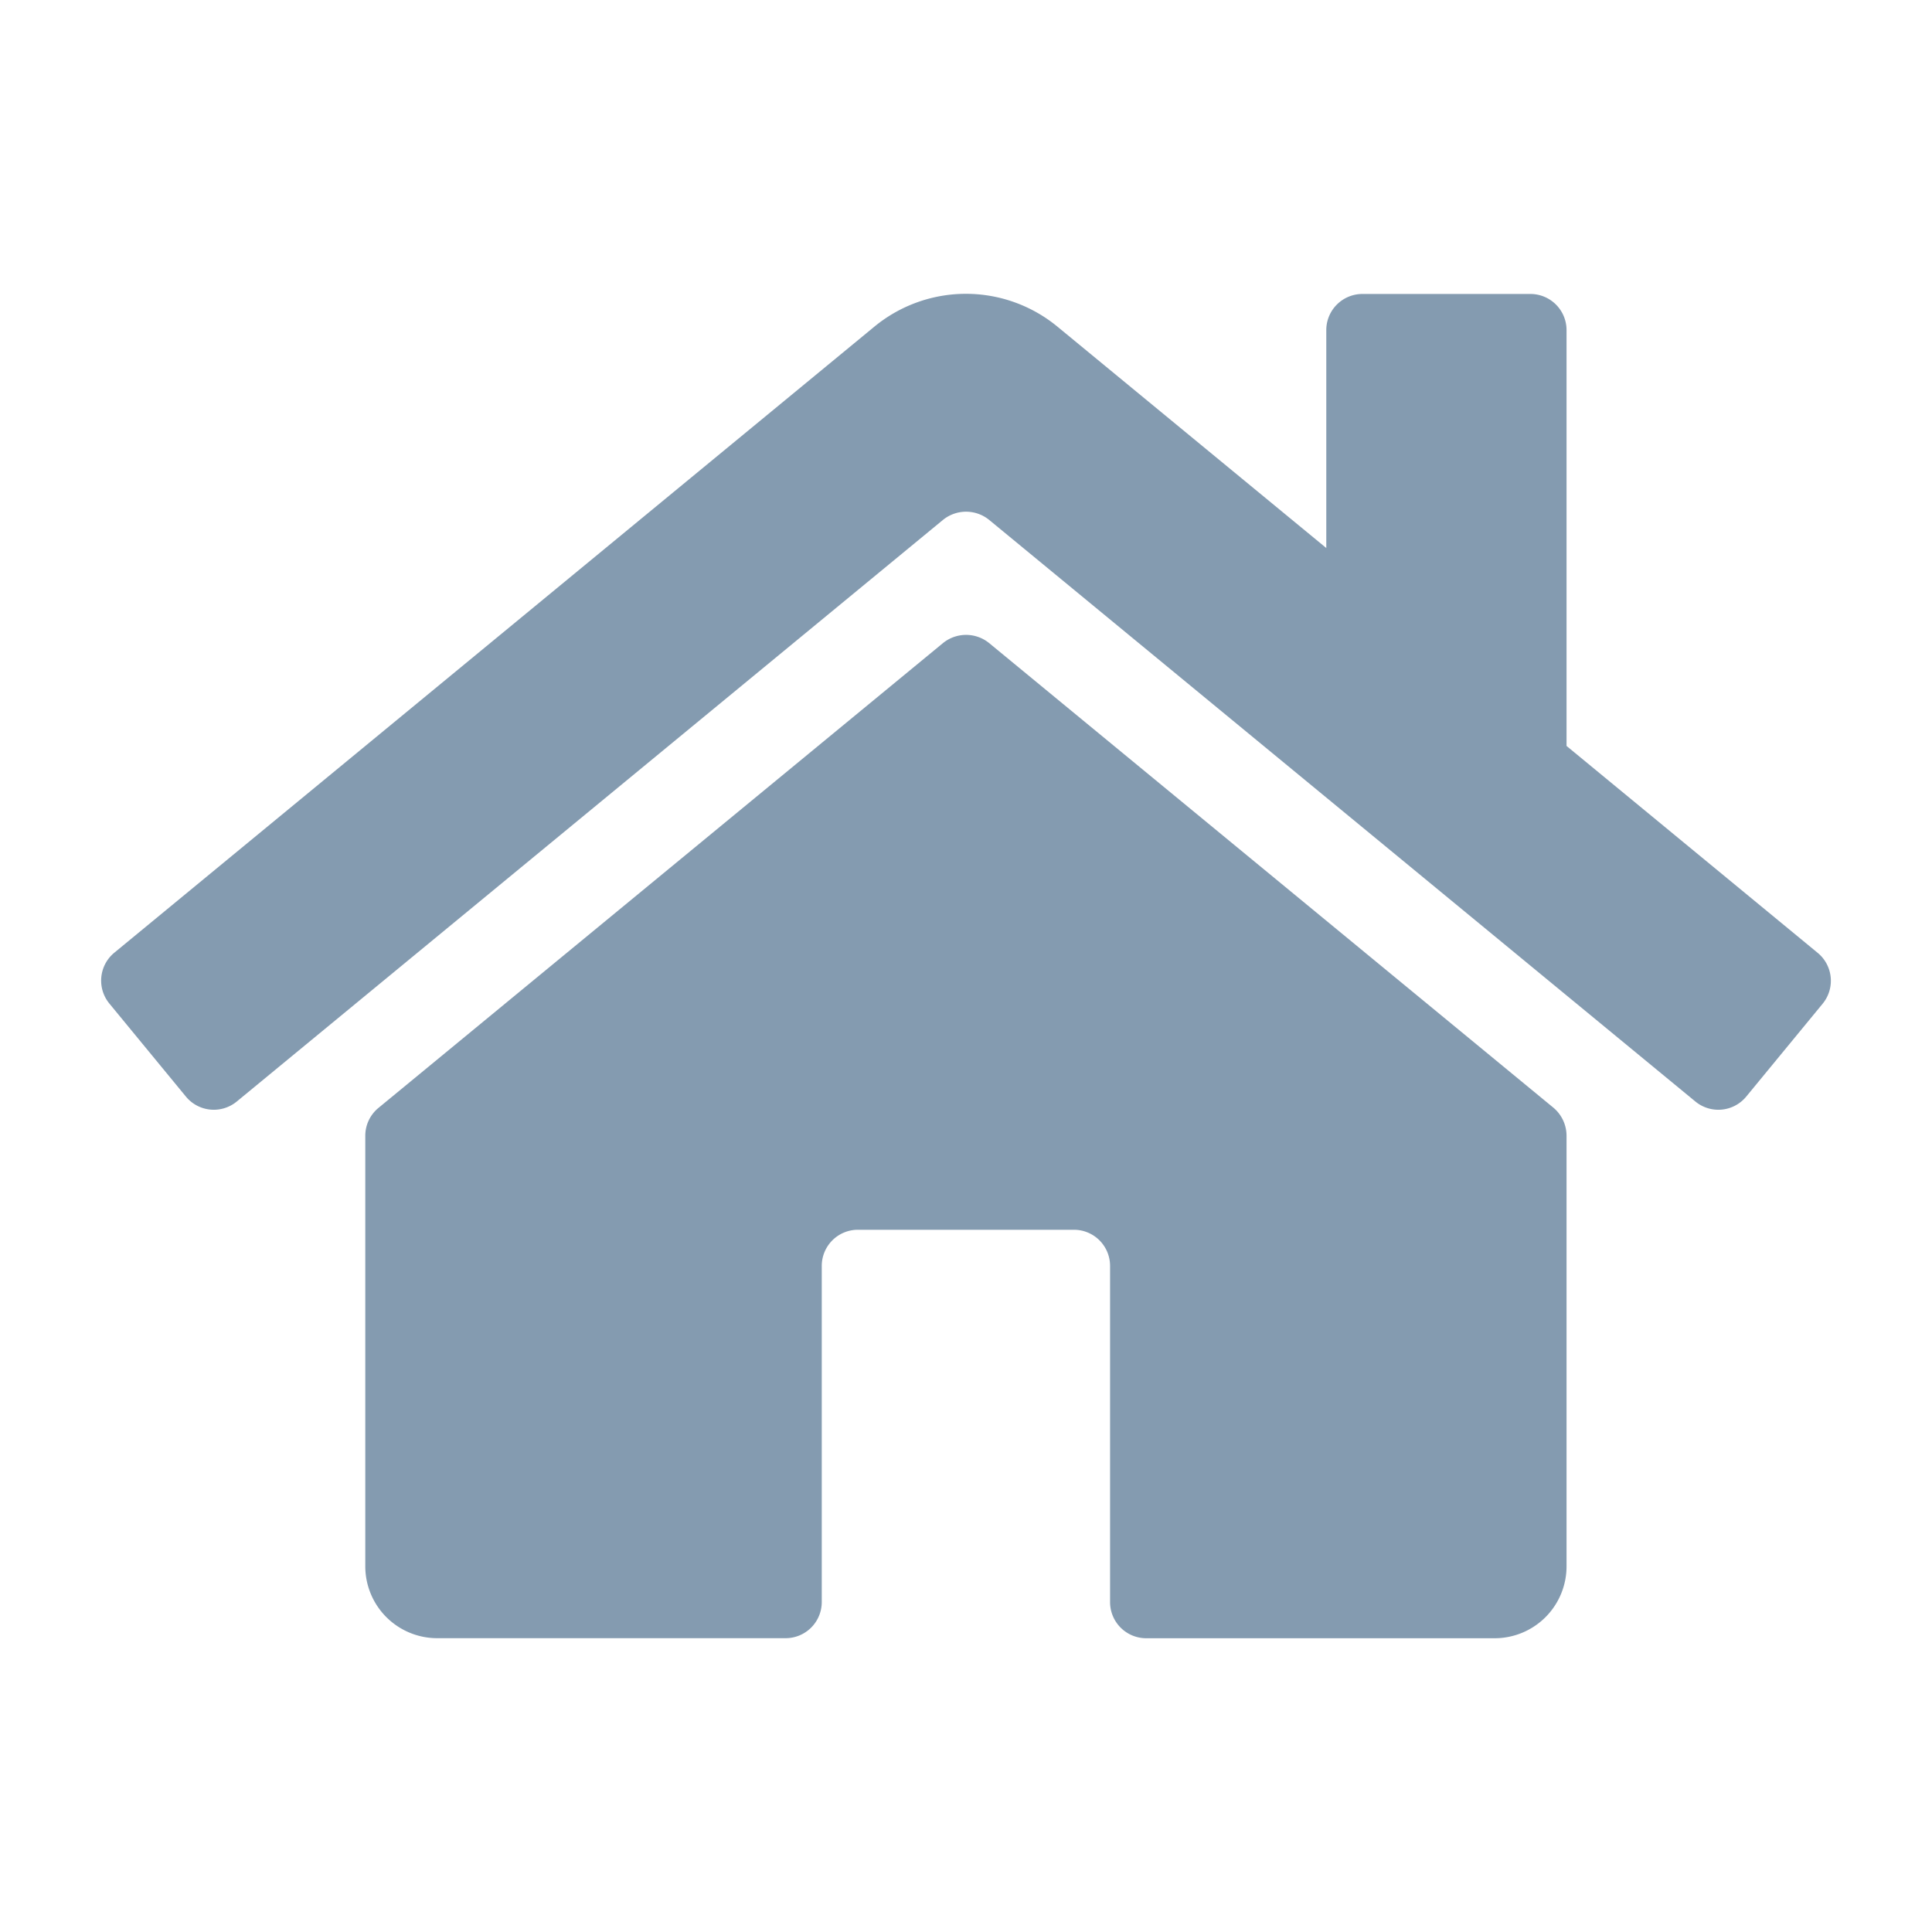 <svg xmlns="http://www.w3.org/2000/svg" width="1024" height="1024" viewBox="0 0 1024 1024"><defs><style>.cls-1{fill:#849bb0;}.cls-2{fill:none;}</style></defs><title>Asset 48</title><g id="Layer_2" data-name="Layer 2"><g id="Layer_1-2" data-name="Layer 1"><path class="cls-1" d="M830.3,602v228.1a38.11,38.11,0,0,1-38.2,38.2H607.46a19.16,19.16,0,0,1-19.1-19.1V670.9a19.16,19.16,0,0,0-19.1-19.1H454.65a19.16,19.16,0,0,0-19.1,19.1V849.17a19.16,19.16,0,0,1-19.1,19.1H231.81a38.11,38.11,0,0,1-38.2-38.2V602a19.11,19.11,0,0,1,7-14.8l299.25-246.4a19.4,19.4,0,0,1,24.35,0l299.25,246.4A19.48,19.48,0,0,1,830.3,602ZM963.37,505,830.3,395.37V174.91a19.16,19.16,0,0,0-19.1-19.1H722.06a19.16,19.16,0,0,0-19.1,19.1V290.47L560.5,173.16a76.33,76.33,0,0,0-97.1,0L60.53,505A19.15,19.15,0,0,0,58,531.94l40.59,49.34a19.15,19.15,0,0,0,26.9,2.55L499.86,275.51a19.4,19.4,0,0,1,24.35,0L898.59,583.83a19.15,19.15,0,0,0,26.9-2.55l40.59-49.34A19.16,19.16,0,0,0,963.37,505Z"/><rect class="cls-2" width="1024" height="1024"/></g></g></svg>